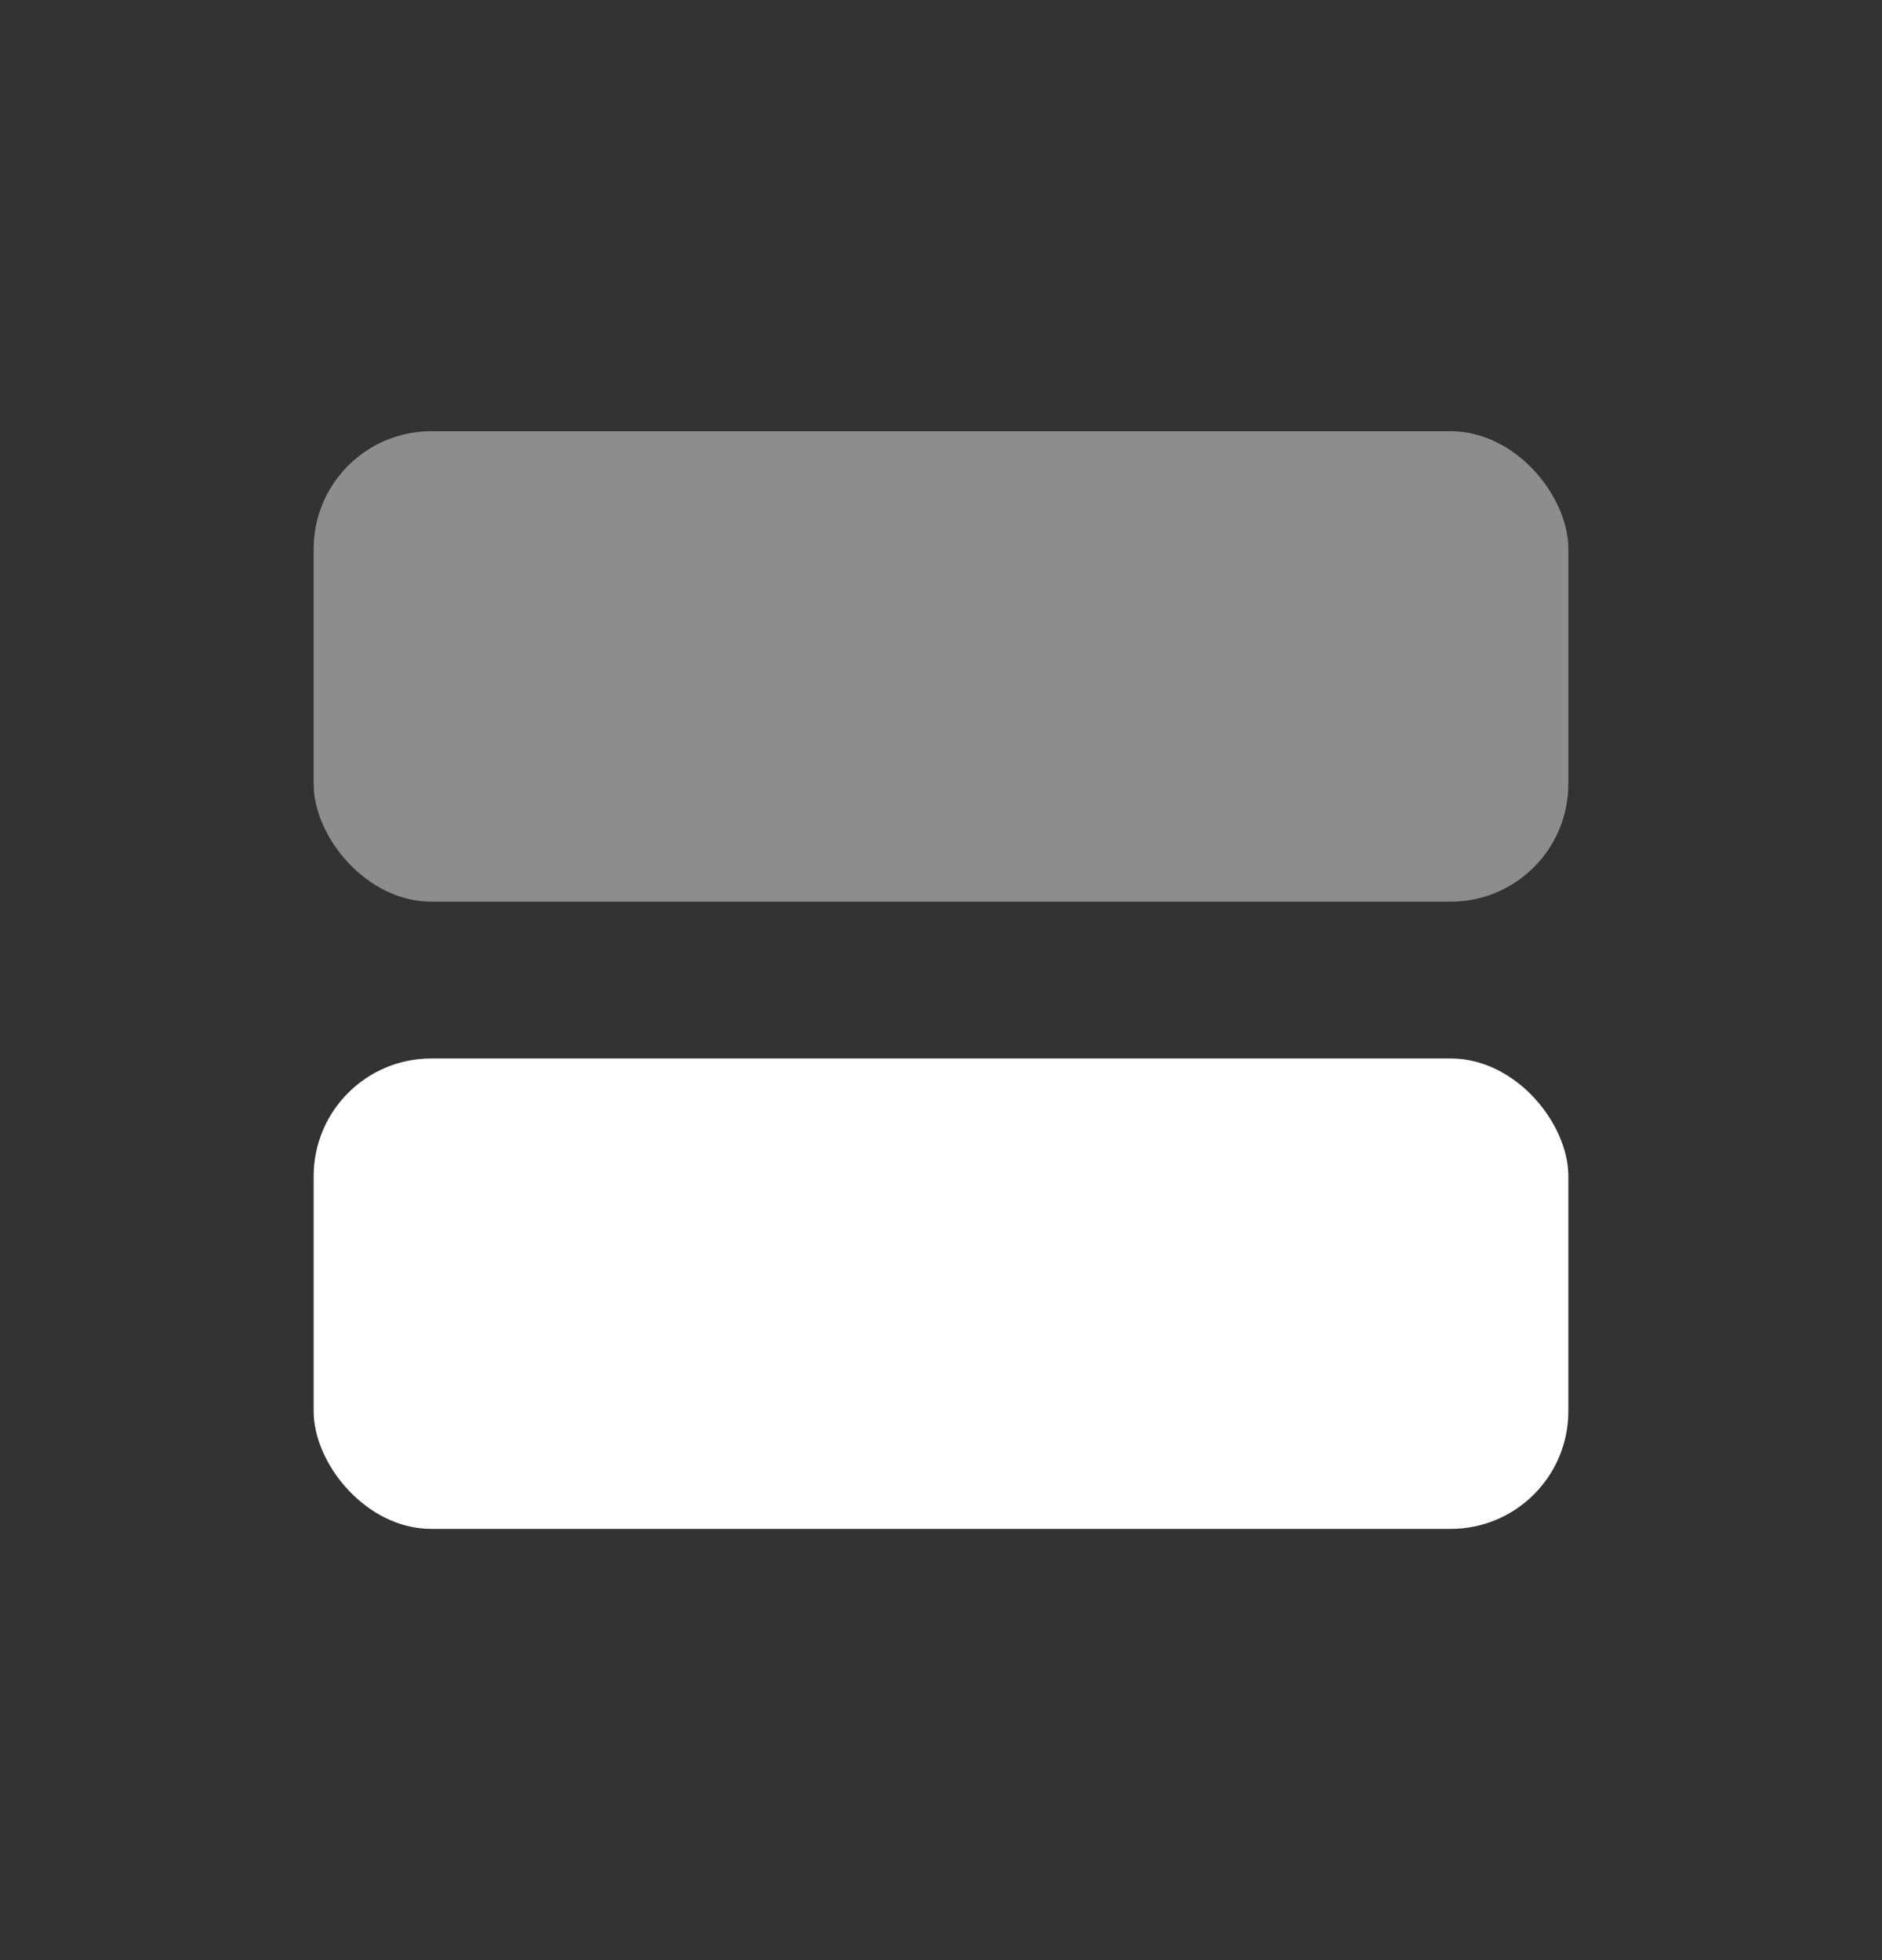 <svg xmlns="http://www.w3.org/2000/svg" width="24" height="25" viewBox="0 0 24 25">
    <rect x="0" y="0" width="24" height="25" fill="#333333" stroke="none"/>
    <g fill="none" fill-rule="evenodd" transform="translate(0 .5)">
        <path d="M0 0H24V24H0z"/>
        <rect width="16" height="6" x="4" y="5" fill="#FFF" opacity=".44" rx="1.5"/>
        <rect width="16" height="6" x="4" y="13" fill="#FFF" rx="1.5"/>
    </g>
</svg>
